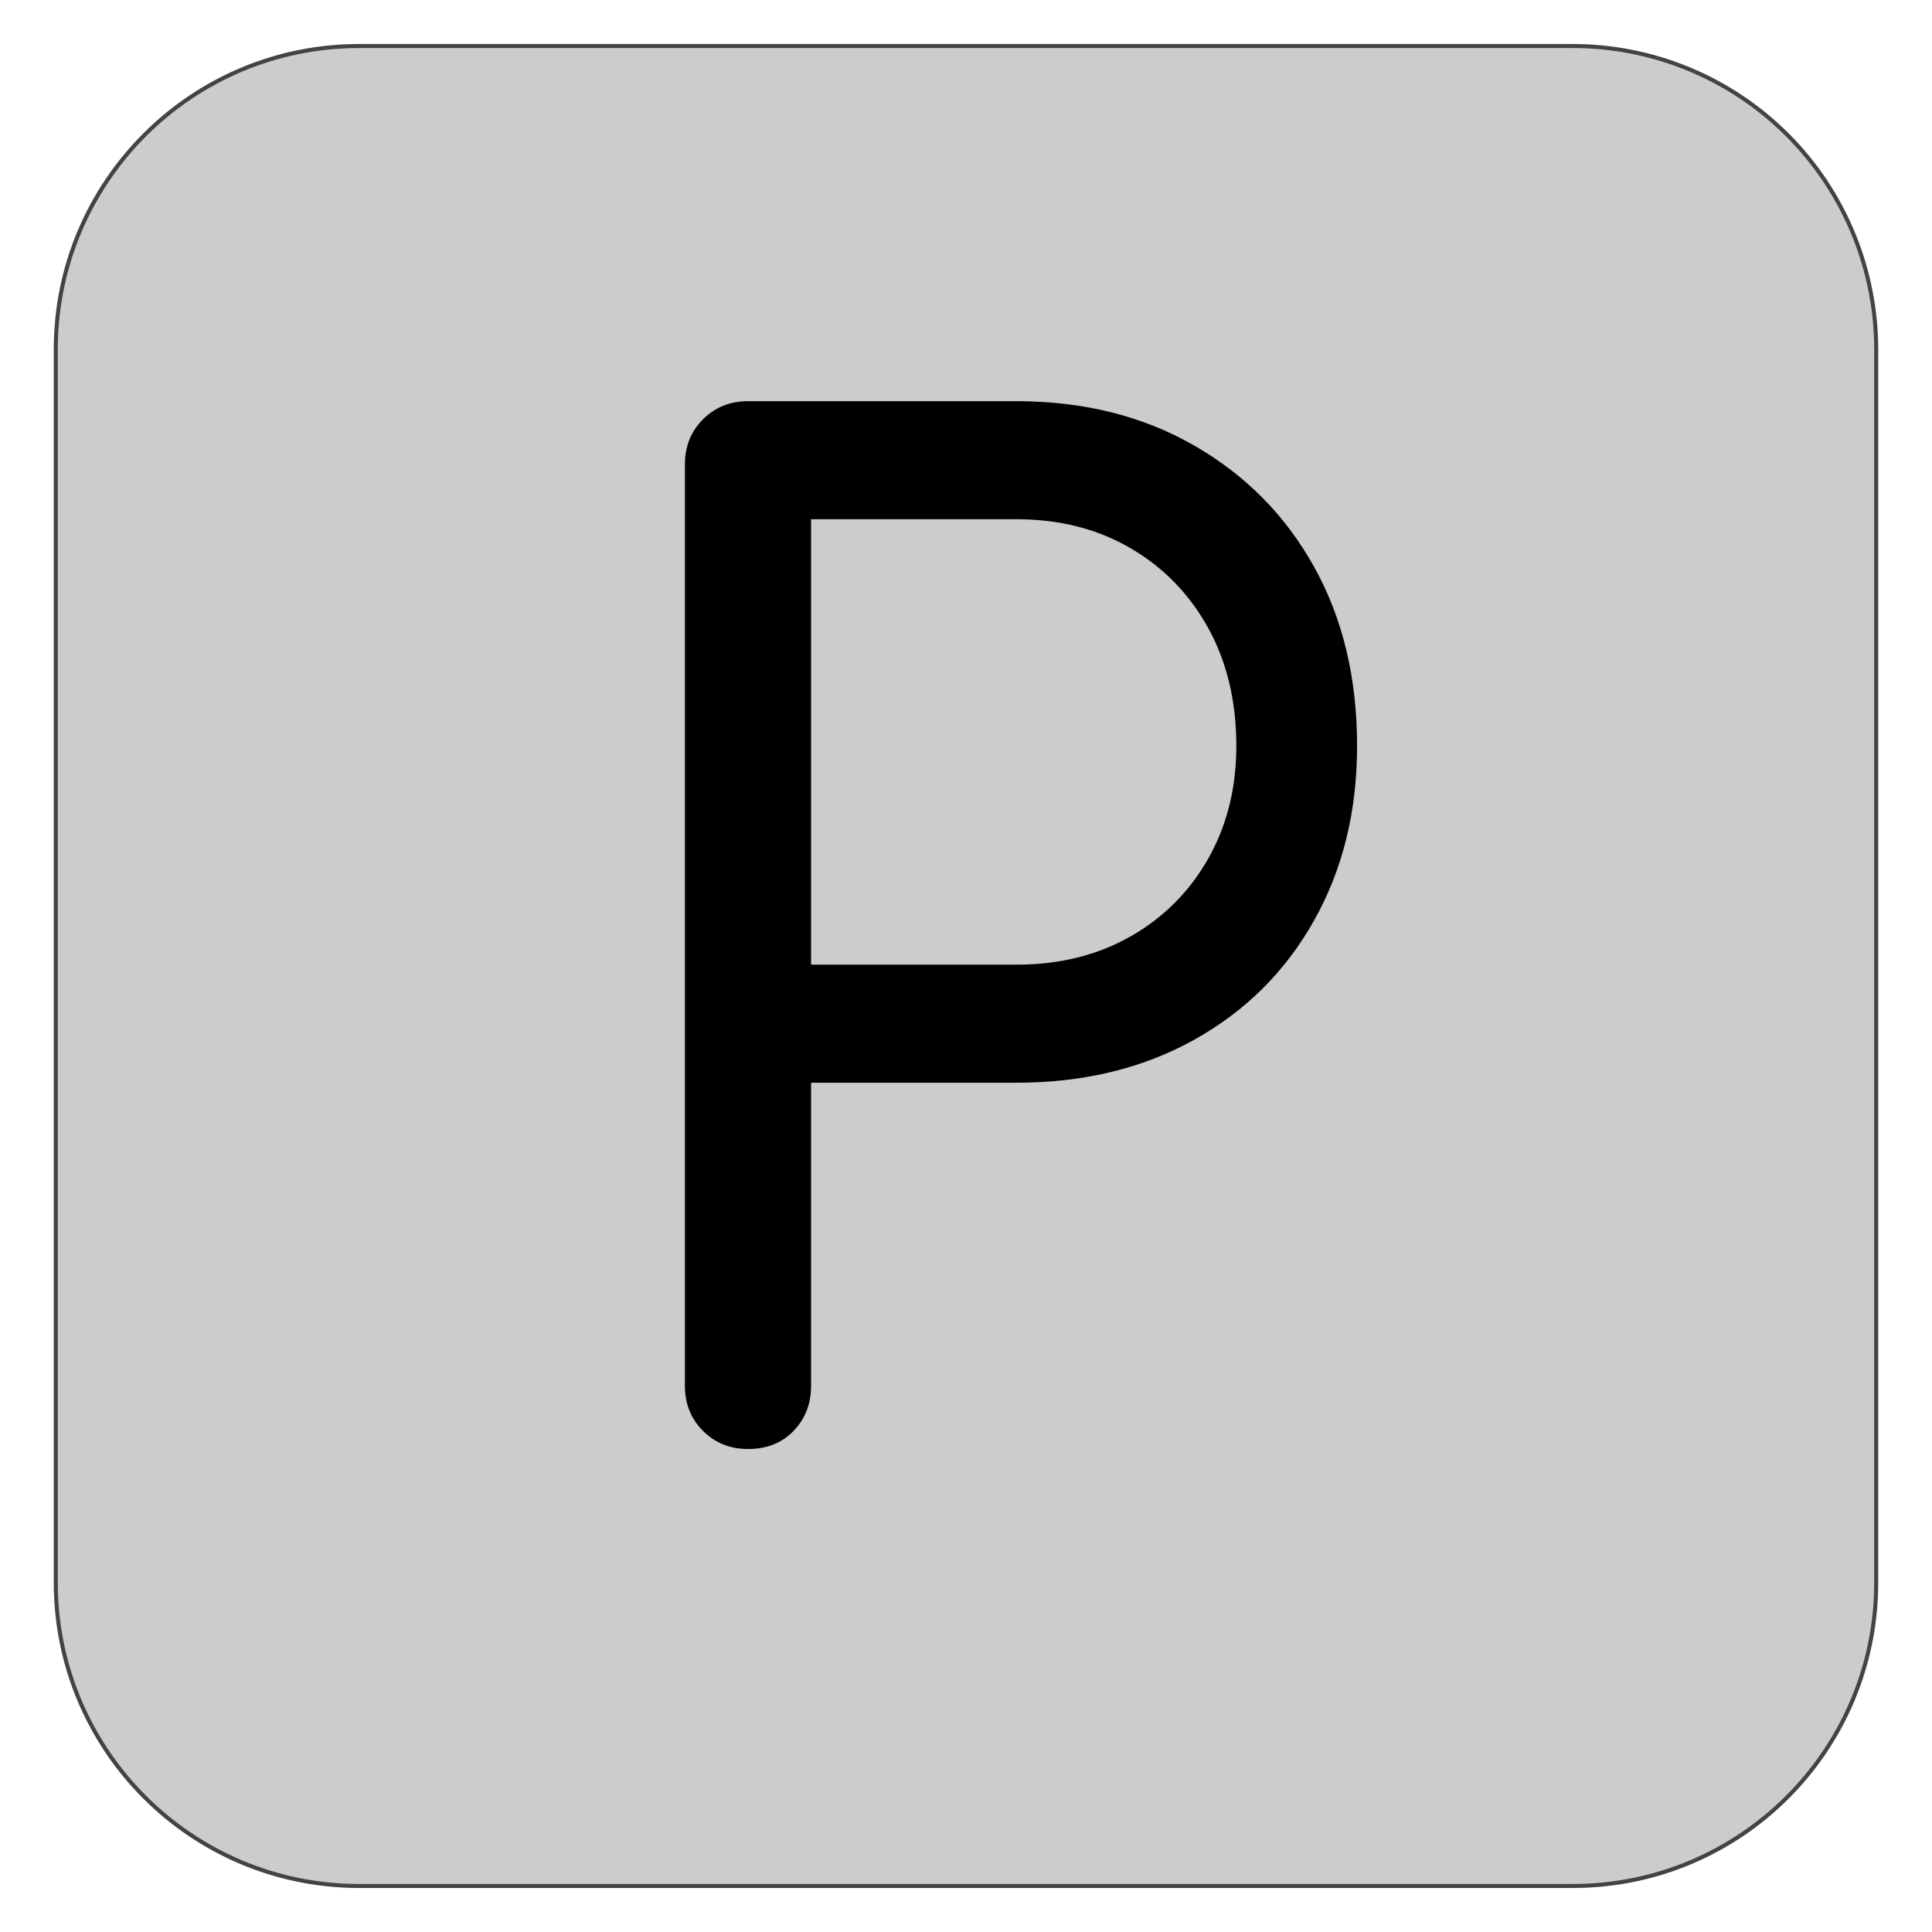 <svg version="1.1" viewBox="0.0 0.0 480.0 480.0" fill="none" stroke="none" stroke-linecap="square" stroke-miterlimit="10" xmlns:xlink="http://www.w3.org/1999/xlink" xmlns="http://www.w3.org/2000/svg"><clipPath id="g2c15ec35c90_0_276.0"><path d="m0 0l480.0 0l0 480.0l-480.0 0l0 -480.0z" clip-rule="nonzero"/></clipPath><g clip-path="url(#g2c15ec35c90_0_276.0)"><path fill="#000000" fill-opacity="0.0" d="m0 0l480.0 0l0 480.0l-480.0 0z" fill-rule="evenodd"/><path fill="#cccccc" d="m13.858 86.814l0 0c0 -41.632 33.749 -75.381 75.381 -75.381l301.522 0l0 0c19.992 0 39.165 7.942 53.302 22.078c14.137 14.137 22.078 33.31 22.078 53.302l0 306.373c0 41.632 -33.749 75.381 -75.381 75.381l-301.522 0c-41.632 0 -75.381 -33.749 -75.381 -75.381z" fill-rule="evenodd"/><path stroke="#434343" stroke-width="1.0" stroke-linejoin="round" stroke-linecap="butt" d="m13.858 86.814l0 0c0 -41.632 33.749 -75.381 75.381 -75.381l301.522 0l0 0c19.992 0 39.165 7.942 53.302 22.078c14.137 14.137 22.078 33.31 22.078 53.302l0 306.373c0 41.632 -33.749 75.381 -75.381 75.381l-301.522 0c-41.632 0 -75.381 -33.749 -75.381 -75.381z" fill-rule="evenodd"/><path fill="#000000" d="m185.835 360.0q-6.672 0 -11.172 -4.5q-4.5 -4.5 -4.5 -11.172l0 -228.984q0 -6.672 4.5 -11.172q4.5 -4.5 11.172 -4.5l66.672 0q25 0 44.156 11.0q19.172 11.0 29.828 30.172q10.672 19.156 10.672 44.5q0 24.328 -10.672 43.328q-10.656 19.0 -29.828 29.672q-19.156 10.656 -44.156 10.656l-51.0 0l0 75.328q0 6.672 -4.344 11.172q-4.328 4.5 -11.328 4.5zm15.672 -120.328l51.0 0q16 0 28.328 -7.0q12.328 -7.0 19.328 -19.328q7.0 -12.344 7.0 -28.0q0 -16.672 -7.0 -29.328q-7.0 -12.672 -19.328 -19.844q-12.328 -7.172 -28.328 -7.172l-51.0 0l0 110.672z" fill-rule="nonzero"/></g></svg>